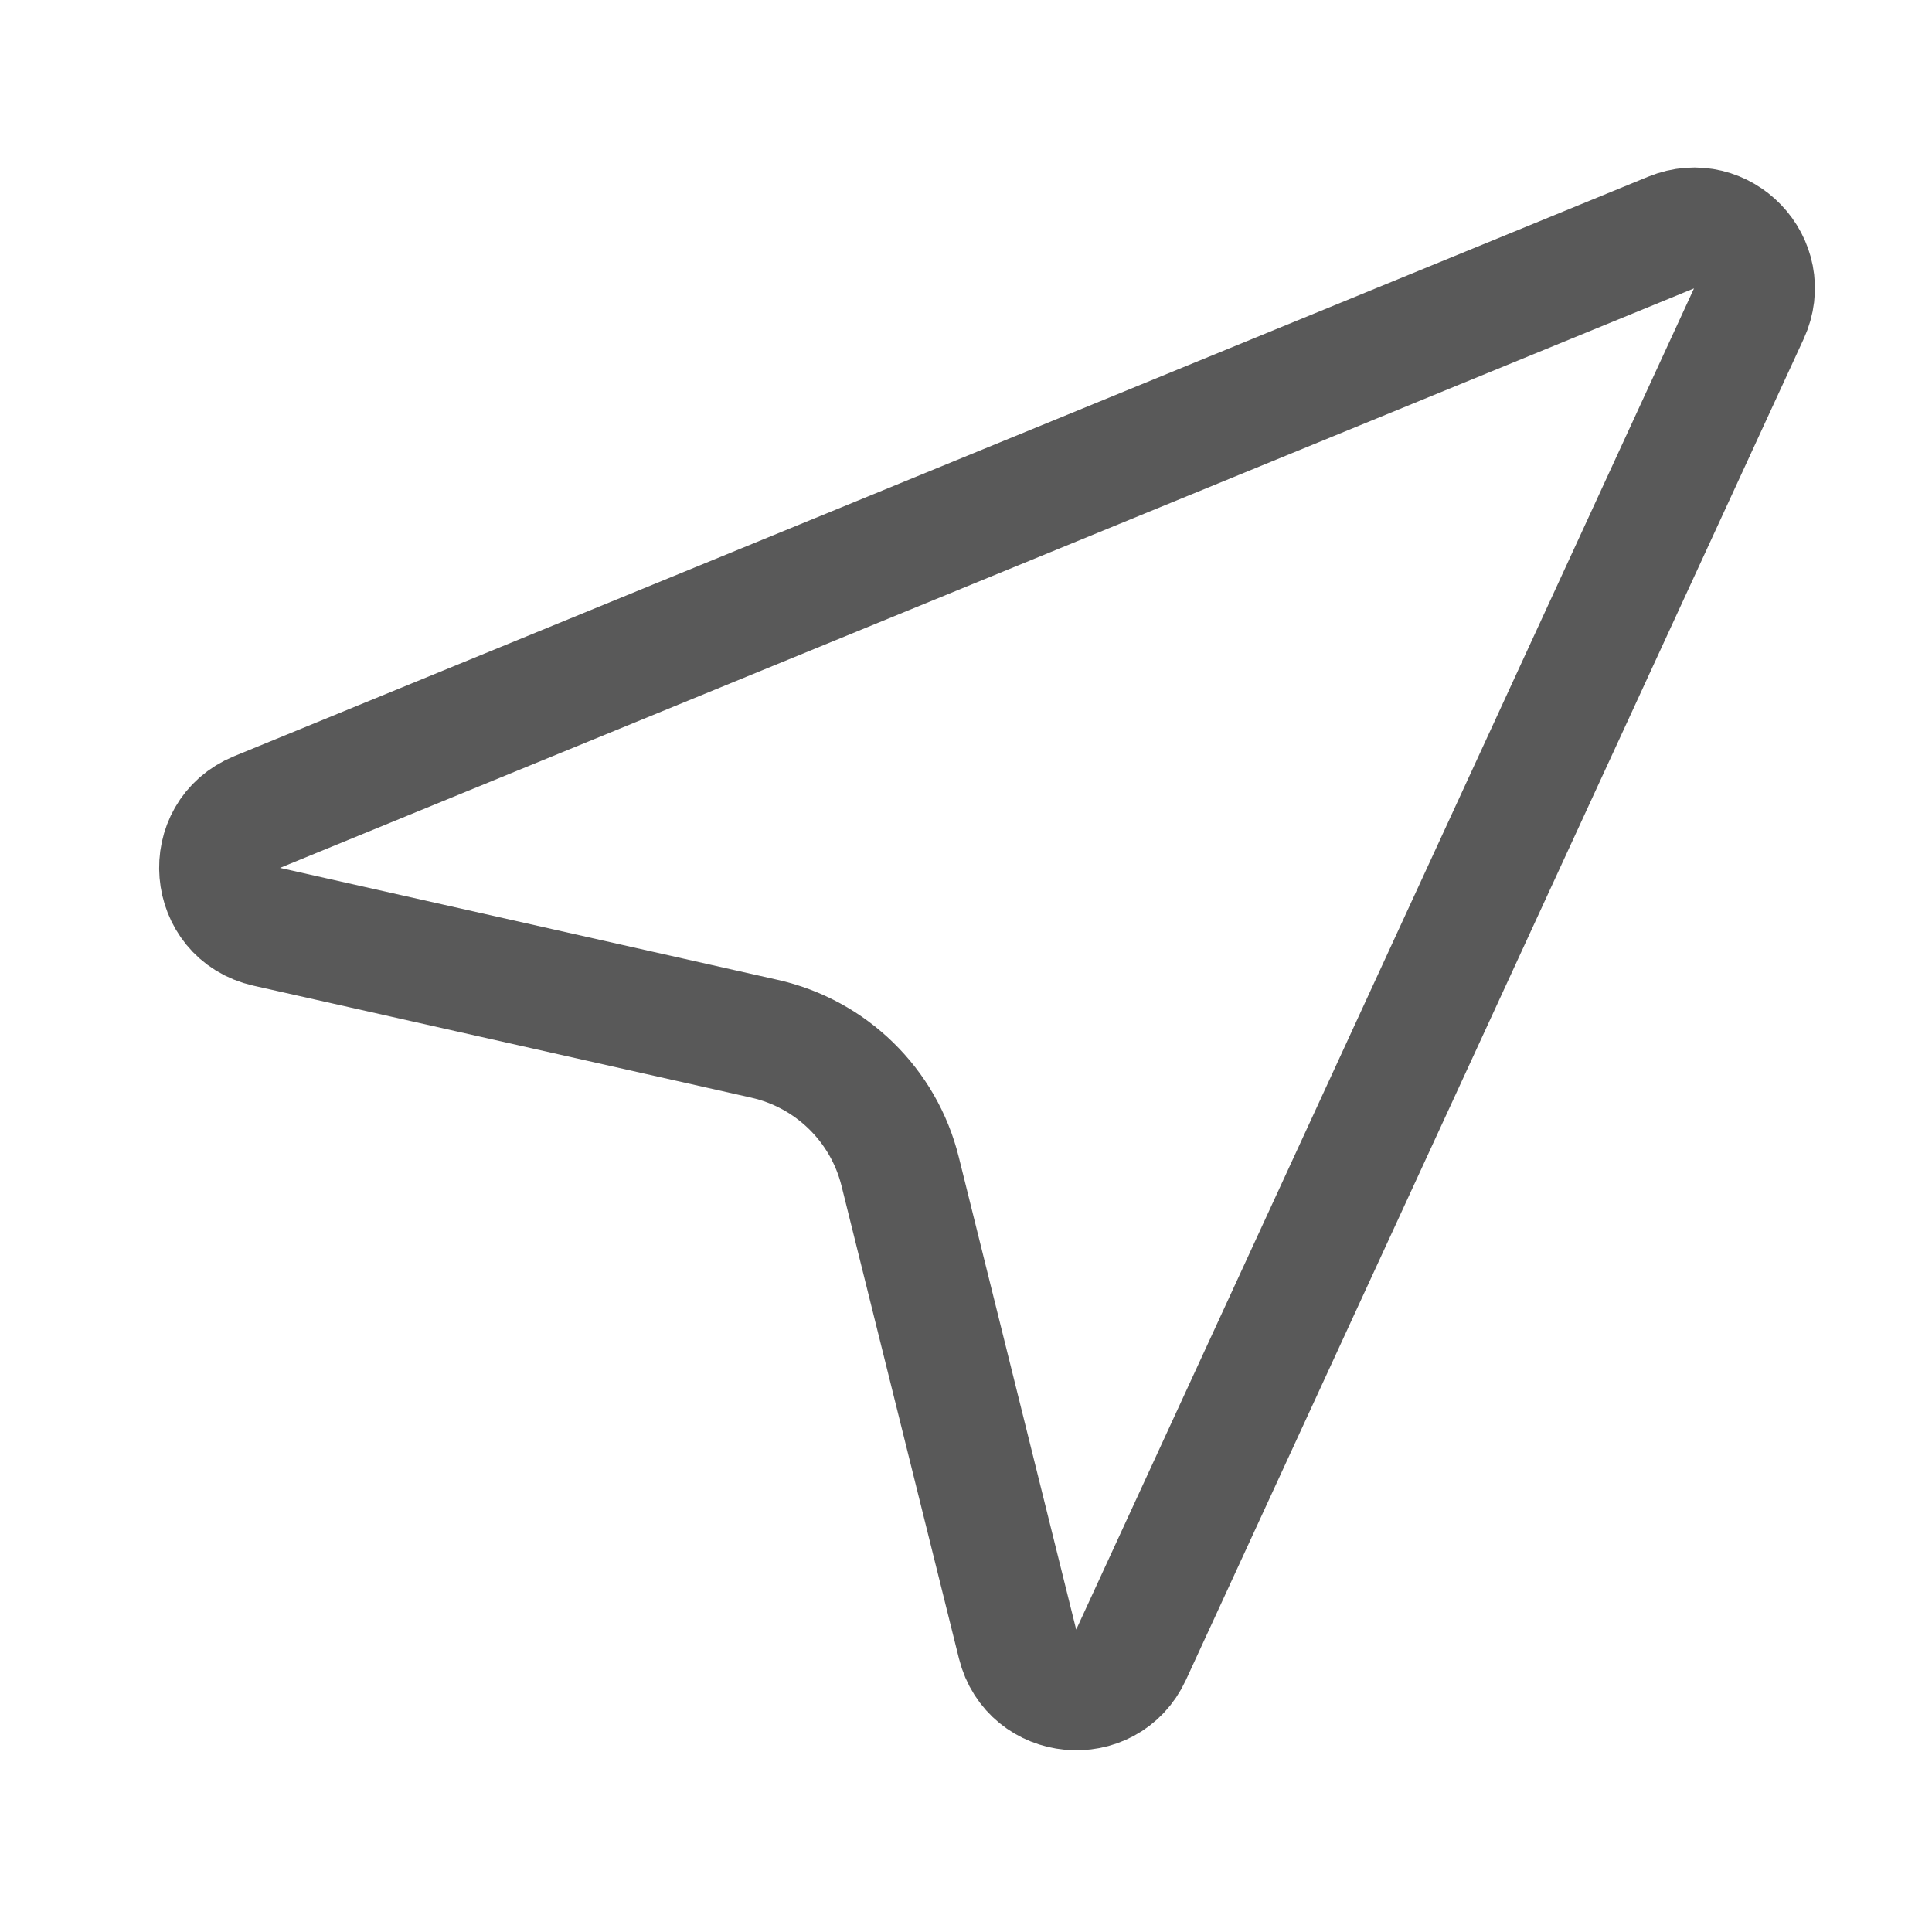 <svg width="16" height="16" viewBox="0 0 16 16" fill="none" xmlns="http://www.w3.org/2000/svg">
    <path d="M2.129 6.725L13.839 1.926C14.259 1.754 14.673 2.185 14.483 2.598L9.367 13.704C9.169 14.133 8.541 14.074 8.427 13.615L7.455 9.703C7.319 9.152 6.883 8.726 6.329 8.602L2.208 7.675C1.731 7.568 1.676 6.91 2.129 6.725Z"
          stroke="#595959" stroke-linecap="round"/>
</svg>
